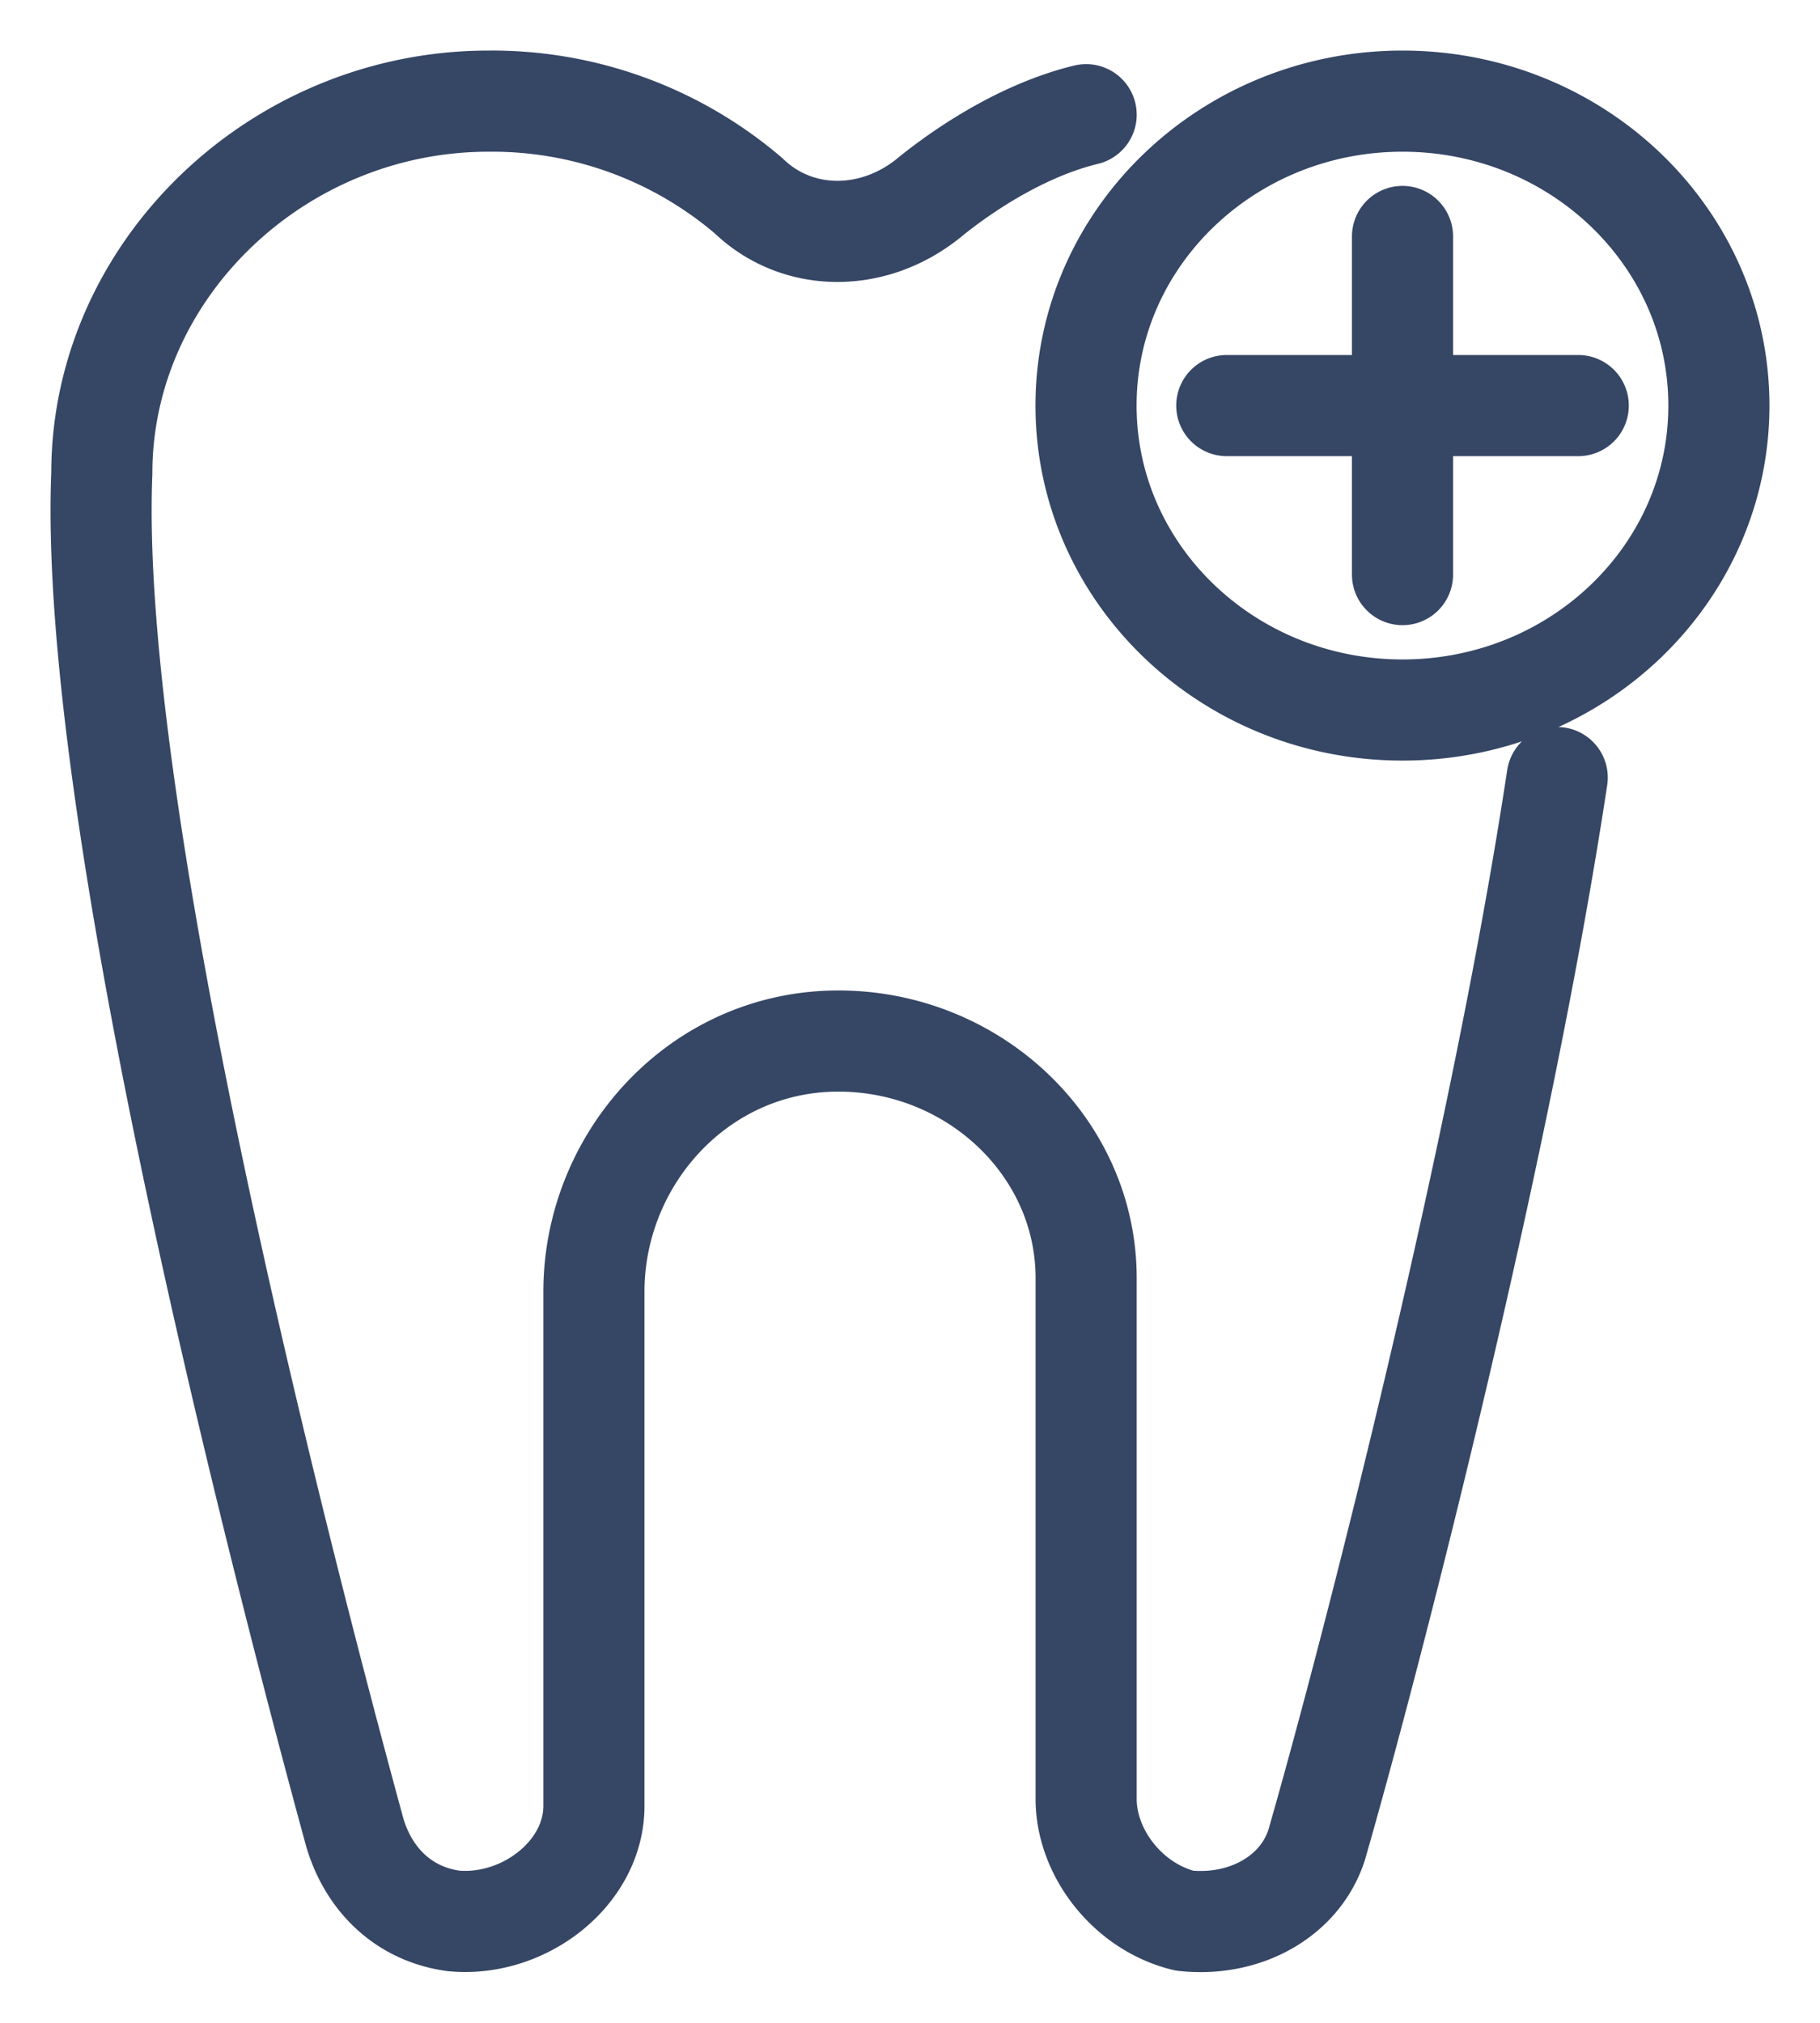 <svg width="18" height="20" fill="none" xmlns="http://www.w3.org/2000/svg"><path d="M10.742 1.134c-.556.134-1.113.468-1.53.802-.556.469-1.321.469-1.808 0A3.904 3.904 0 004.831 1C2.745 1 1.007 2.672 1.007 4.679.868 8.089 2.815 15.58 3.51 18.122c.14.468.487.803.974.87.695.066 1.39-.469 1.39-1.137V12.77c0-1.27.974-2.407 2.295-2.474 1.39-.067 2.573 1.003 2.573 2.34v5.15c0 .536.417 1.07.973 1.204.626.067 1.183-.267 1.322-.802.556-1.94 1.807-6.822 2.364-10.5m-1.53-2.007V2.338M12.133 4.01h3.476m1.391 0c0 1.662-1.4 3.01-3.129 3.01-1.728 0-3.13-1.348-3.13-3.01 0-1.662 1.402-3.01 3.13-3.01S17 2.348 17 4.01z" stroke="#364665" stroke-miterlimit="10" stroke-linecap="round" stroke-linejoin="round"/></svg>
